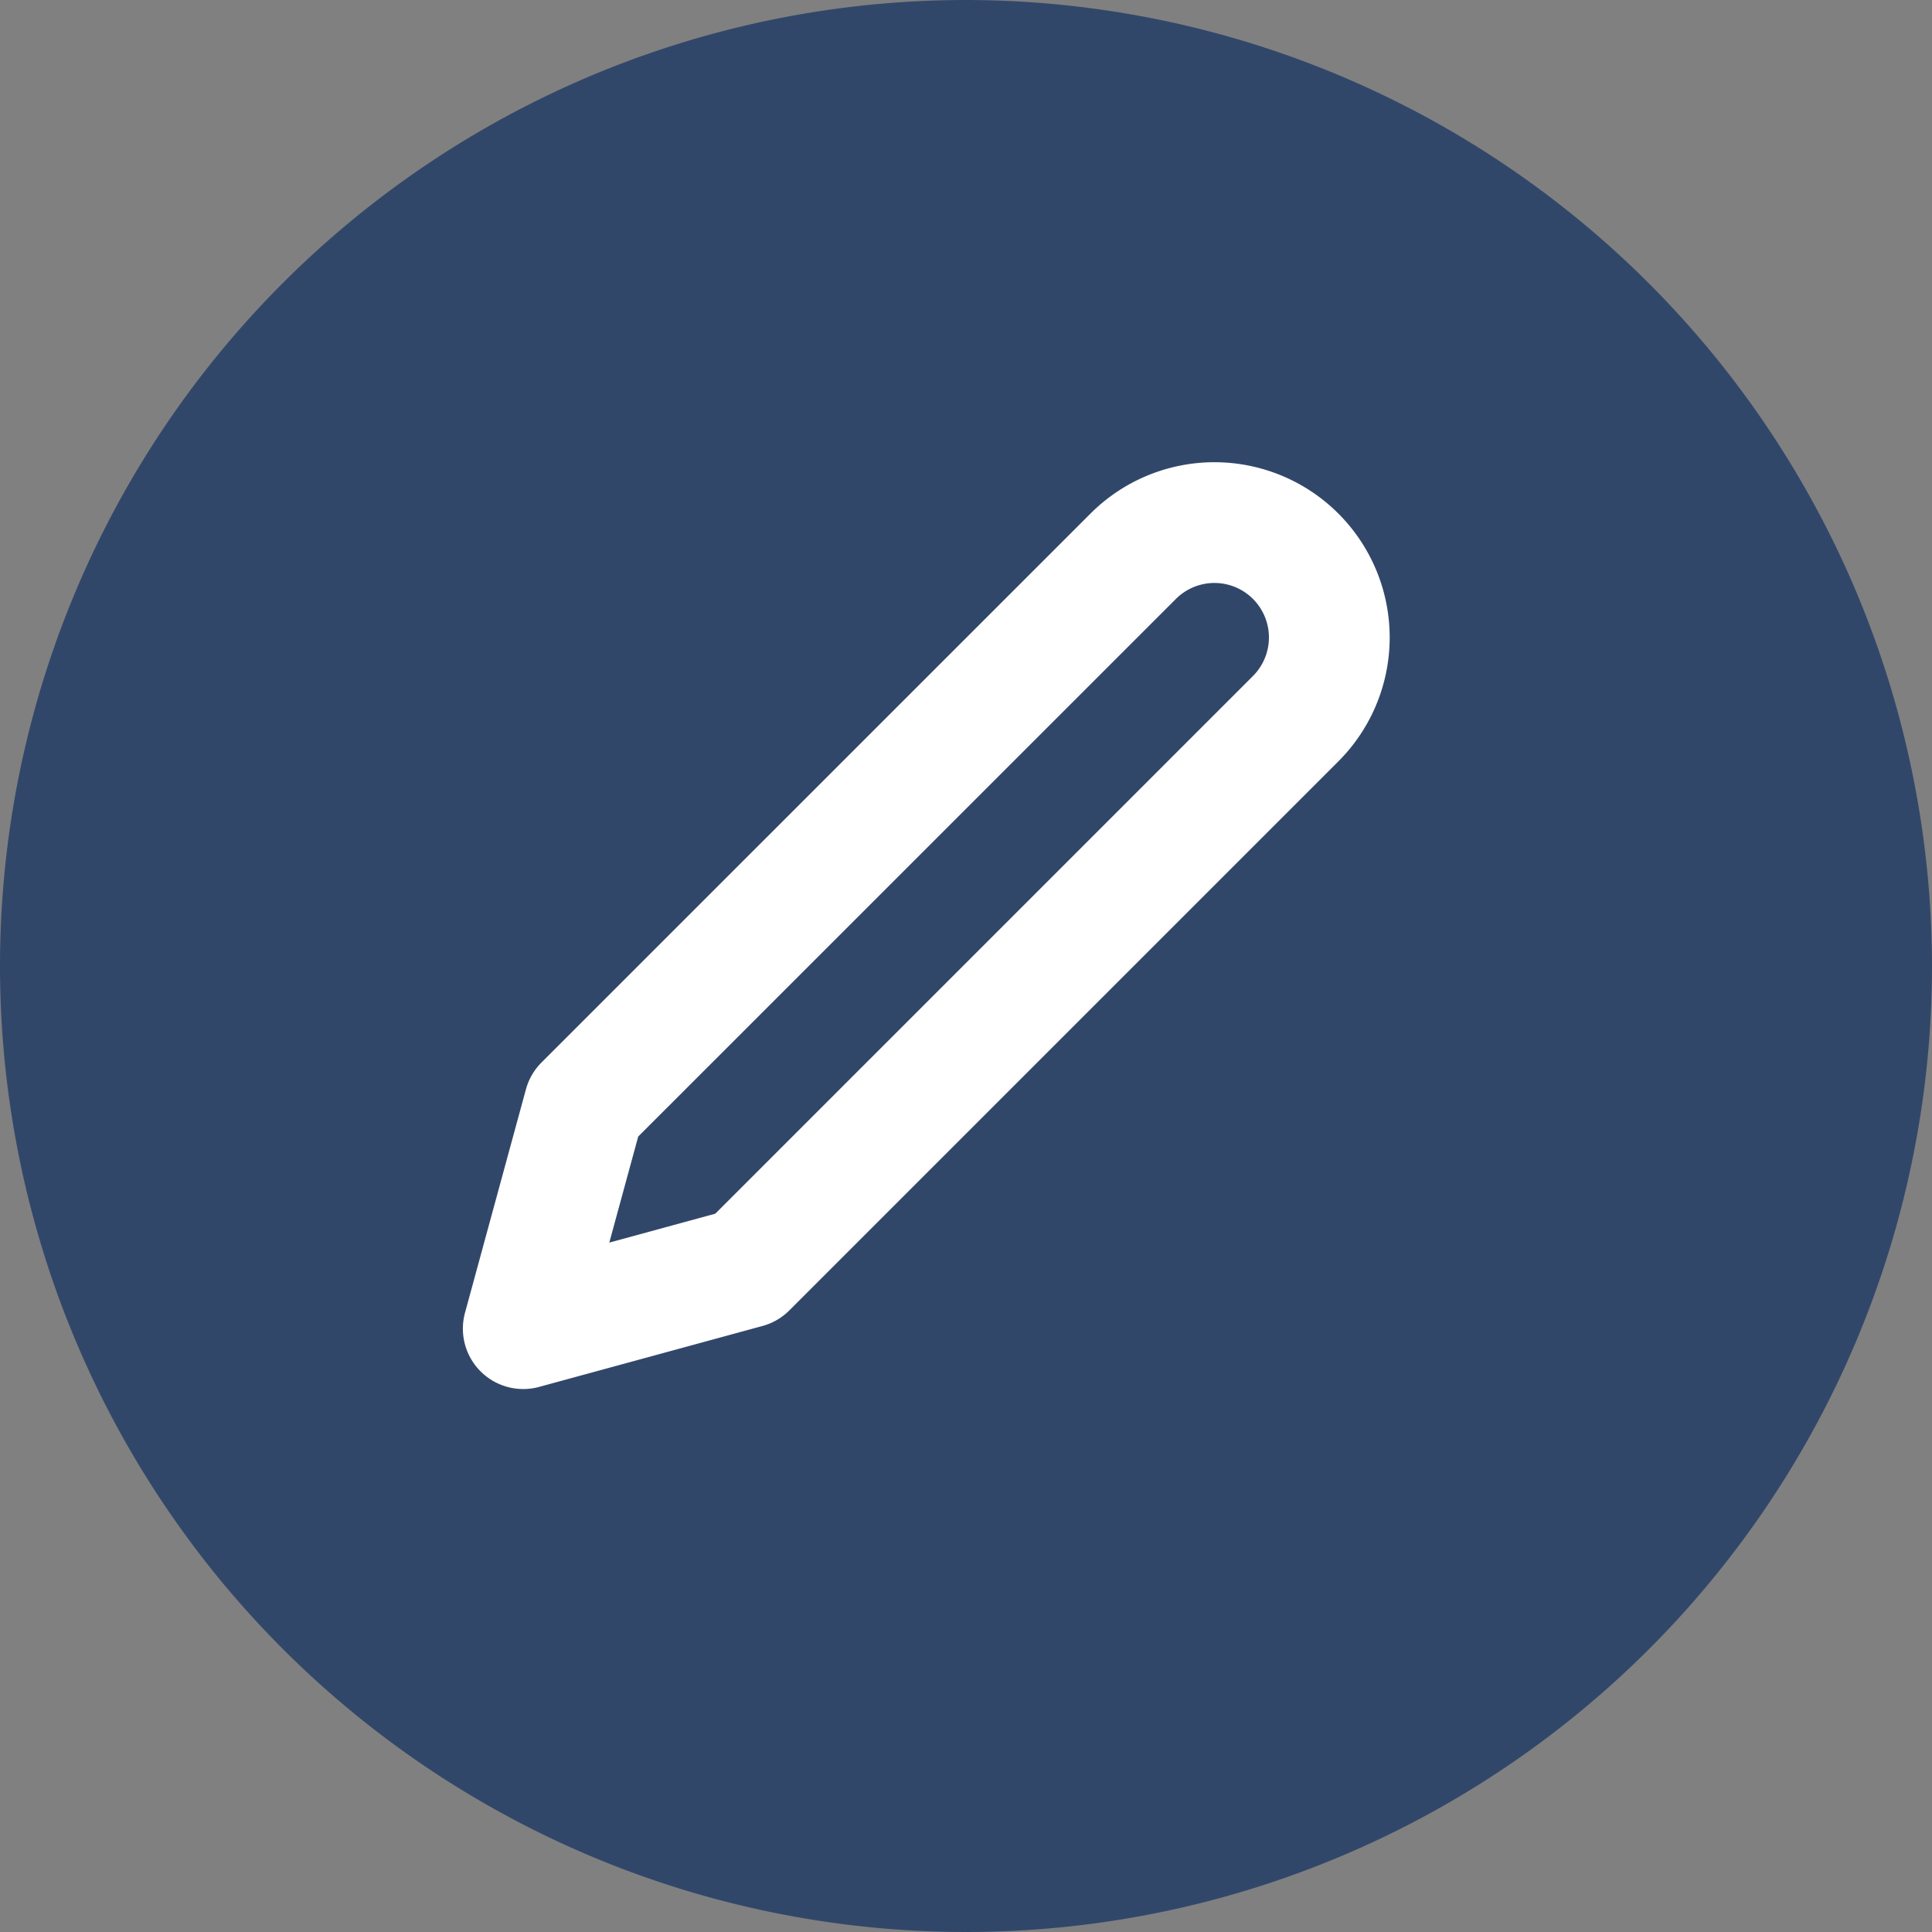 <svg xmlns="http://www.w3.org/2000/svg" xmlns:xlink="http://www.w3.org/1999/xlink" width="24" height="24" viewBox="0 0 24 24">
  <rect x="0" y="0" width="24" height="24" fill="#808080" stroke="none"/>
  <defs>
    <clipPath id="clip-edit-comment-blue">
      <rect width="24" height="24"/>
    </clipPath>
  </defs>
  <g id="edit-comment-blue" clip-path="url(#clip-edit-comment-blue)">
    <g id="Group_2790" data-name="Group 2790">
      <g id="Success" transform="translate(-926 -311.952)">
        <path id="Path" d="M12,0A12,12,0,1,0,24,12,12.013,12.013,0,0,0,12,0Z" transform="translate(926 311.952)" fill="#31476a"/>
      </g>
      <path id="edit-2" d="M9.568,2.59a1.427,1.427,0,1,1,2.018,2.018L4.775,11.419,2,12.176,2.757,9.4Z" transform="translate(4.5 4.329)" fill="none" stroke="#fff" stroke-linecap="round" stroke-linejoin="round" stroke-width="1.5"/>
    </g>
  </g>
</svg>
